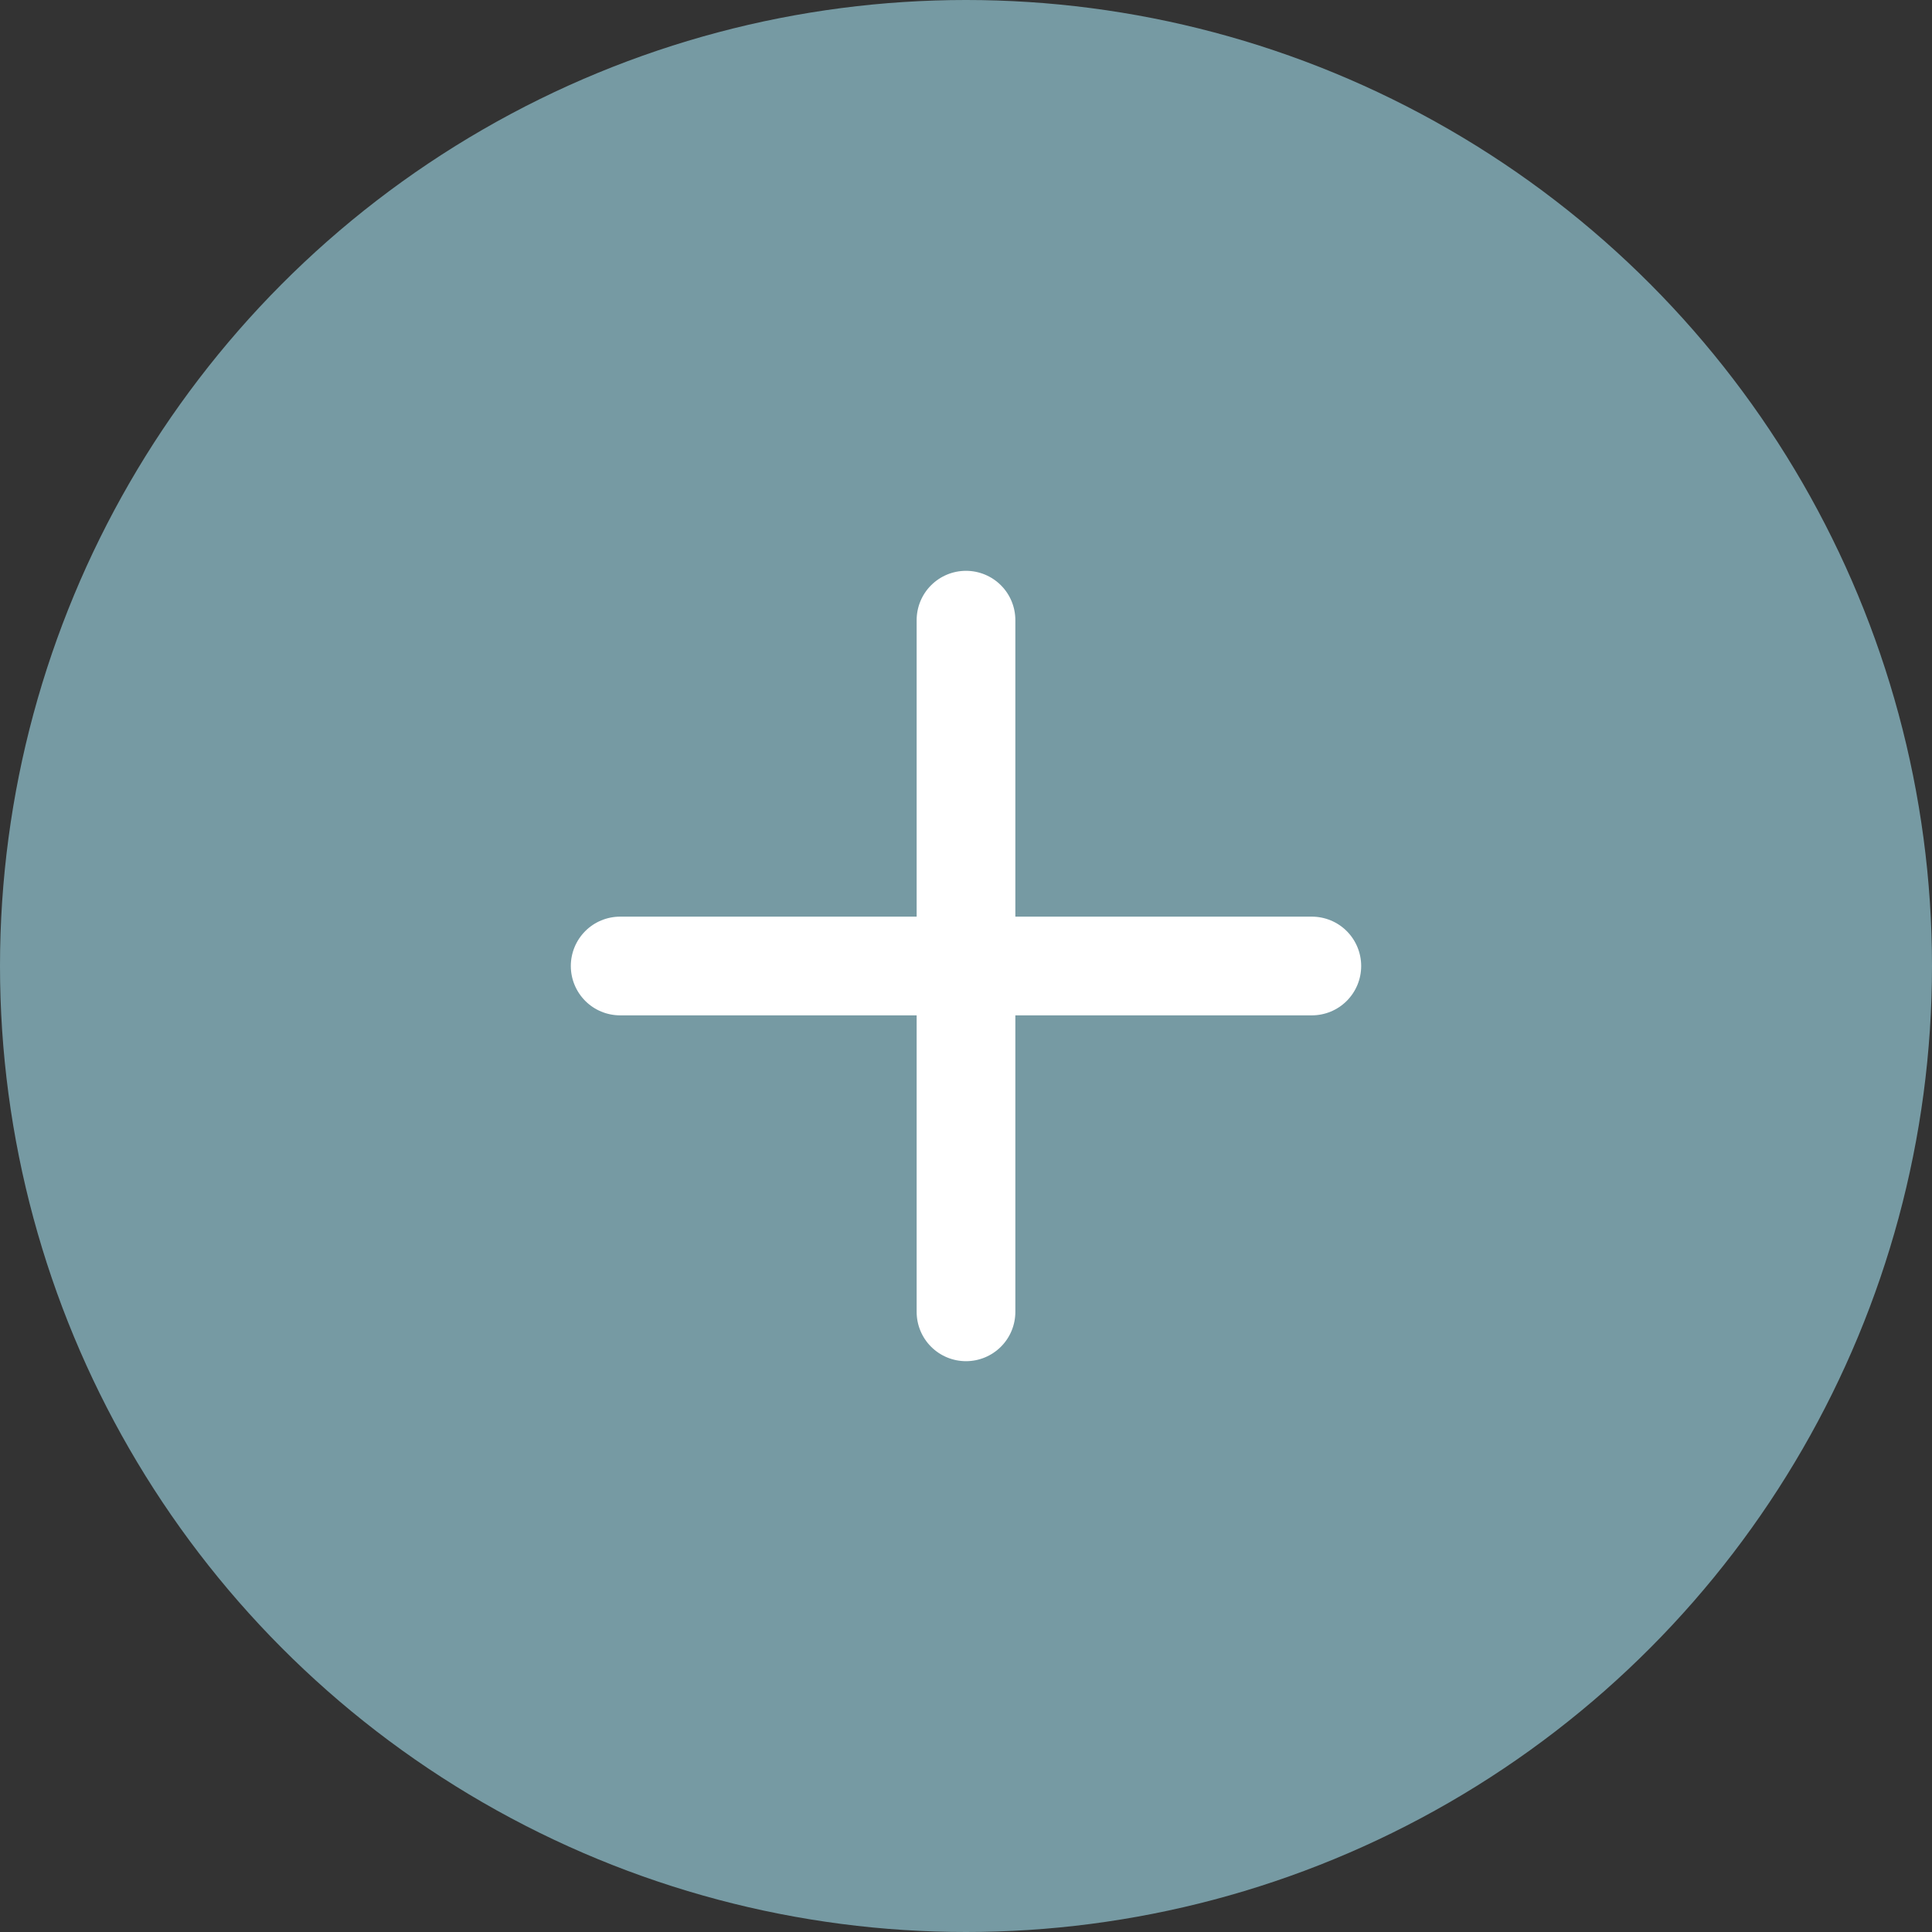 <svg width="22" height="22" viewBox="0 0 22 22" fill="none" xmlns="http://www.w3.org/2000/svg">
<rect x="0" y="0" width="22" height="22" fill="#333333" stroke="none"/>
<circle cx="11" cy="11" r="11" fill="#769AA3"/>
<path d="M7.062 11.562H10.438V14.938C10.438 15.087 10.497 15.23 10.602 15.335C10.708 15.441 10.851 15.5 11 15.5C11.149 15.5 11.292 15.441 11.398 15.335C11.503 15.23 11.562 15.087 11.562 14.938V11.562H14.938C15.087 11.562 15.23 11.503 15.335 11.398C15.441 11.292 15.5 11.149 15.5 11C15.5 10.851 15.441 10.708 15.335 10.602C15.23 10.497 15.087 10.438 14.938 10.438H11.562V7.062C11.562 6.913 11.503 6.77 11.398 6.665C11.292 6.559 11.149 6.5 11 6.5C10.851 6.5 10.708 6.559 10.602 6.665C10.497 6.77 10.438 6.913 10.438 7.062V10.438H7.062C6.913 10.438 6.77 10.497 6.665 10.602C6.559 10.708 6.5 10.851 6.5 11C6.5 11.149 6.559 11.292 6.665 11.398C6.77 11.503 6.913 11.562 7.062 11.562Z" fill="white"/>
</svg>
